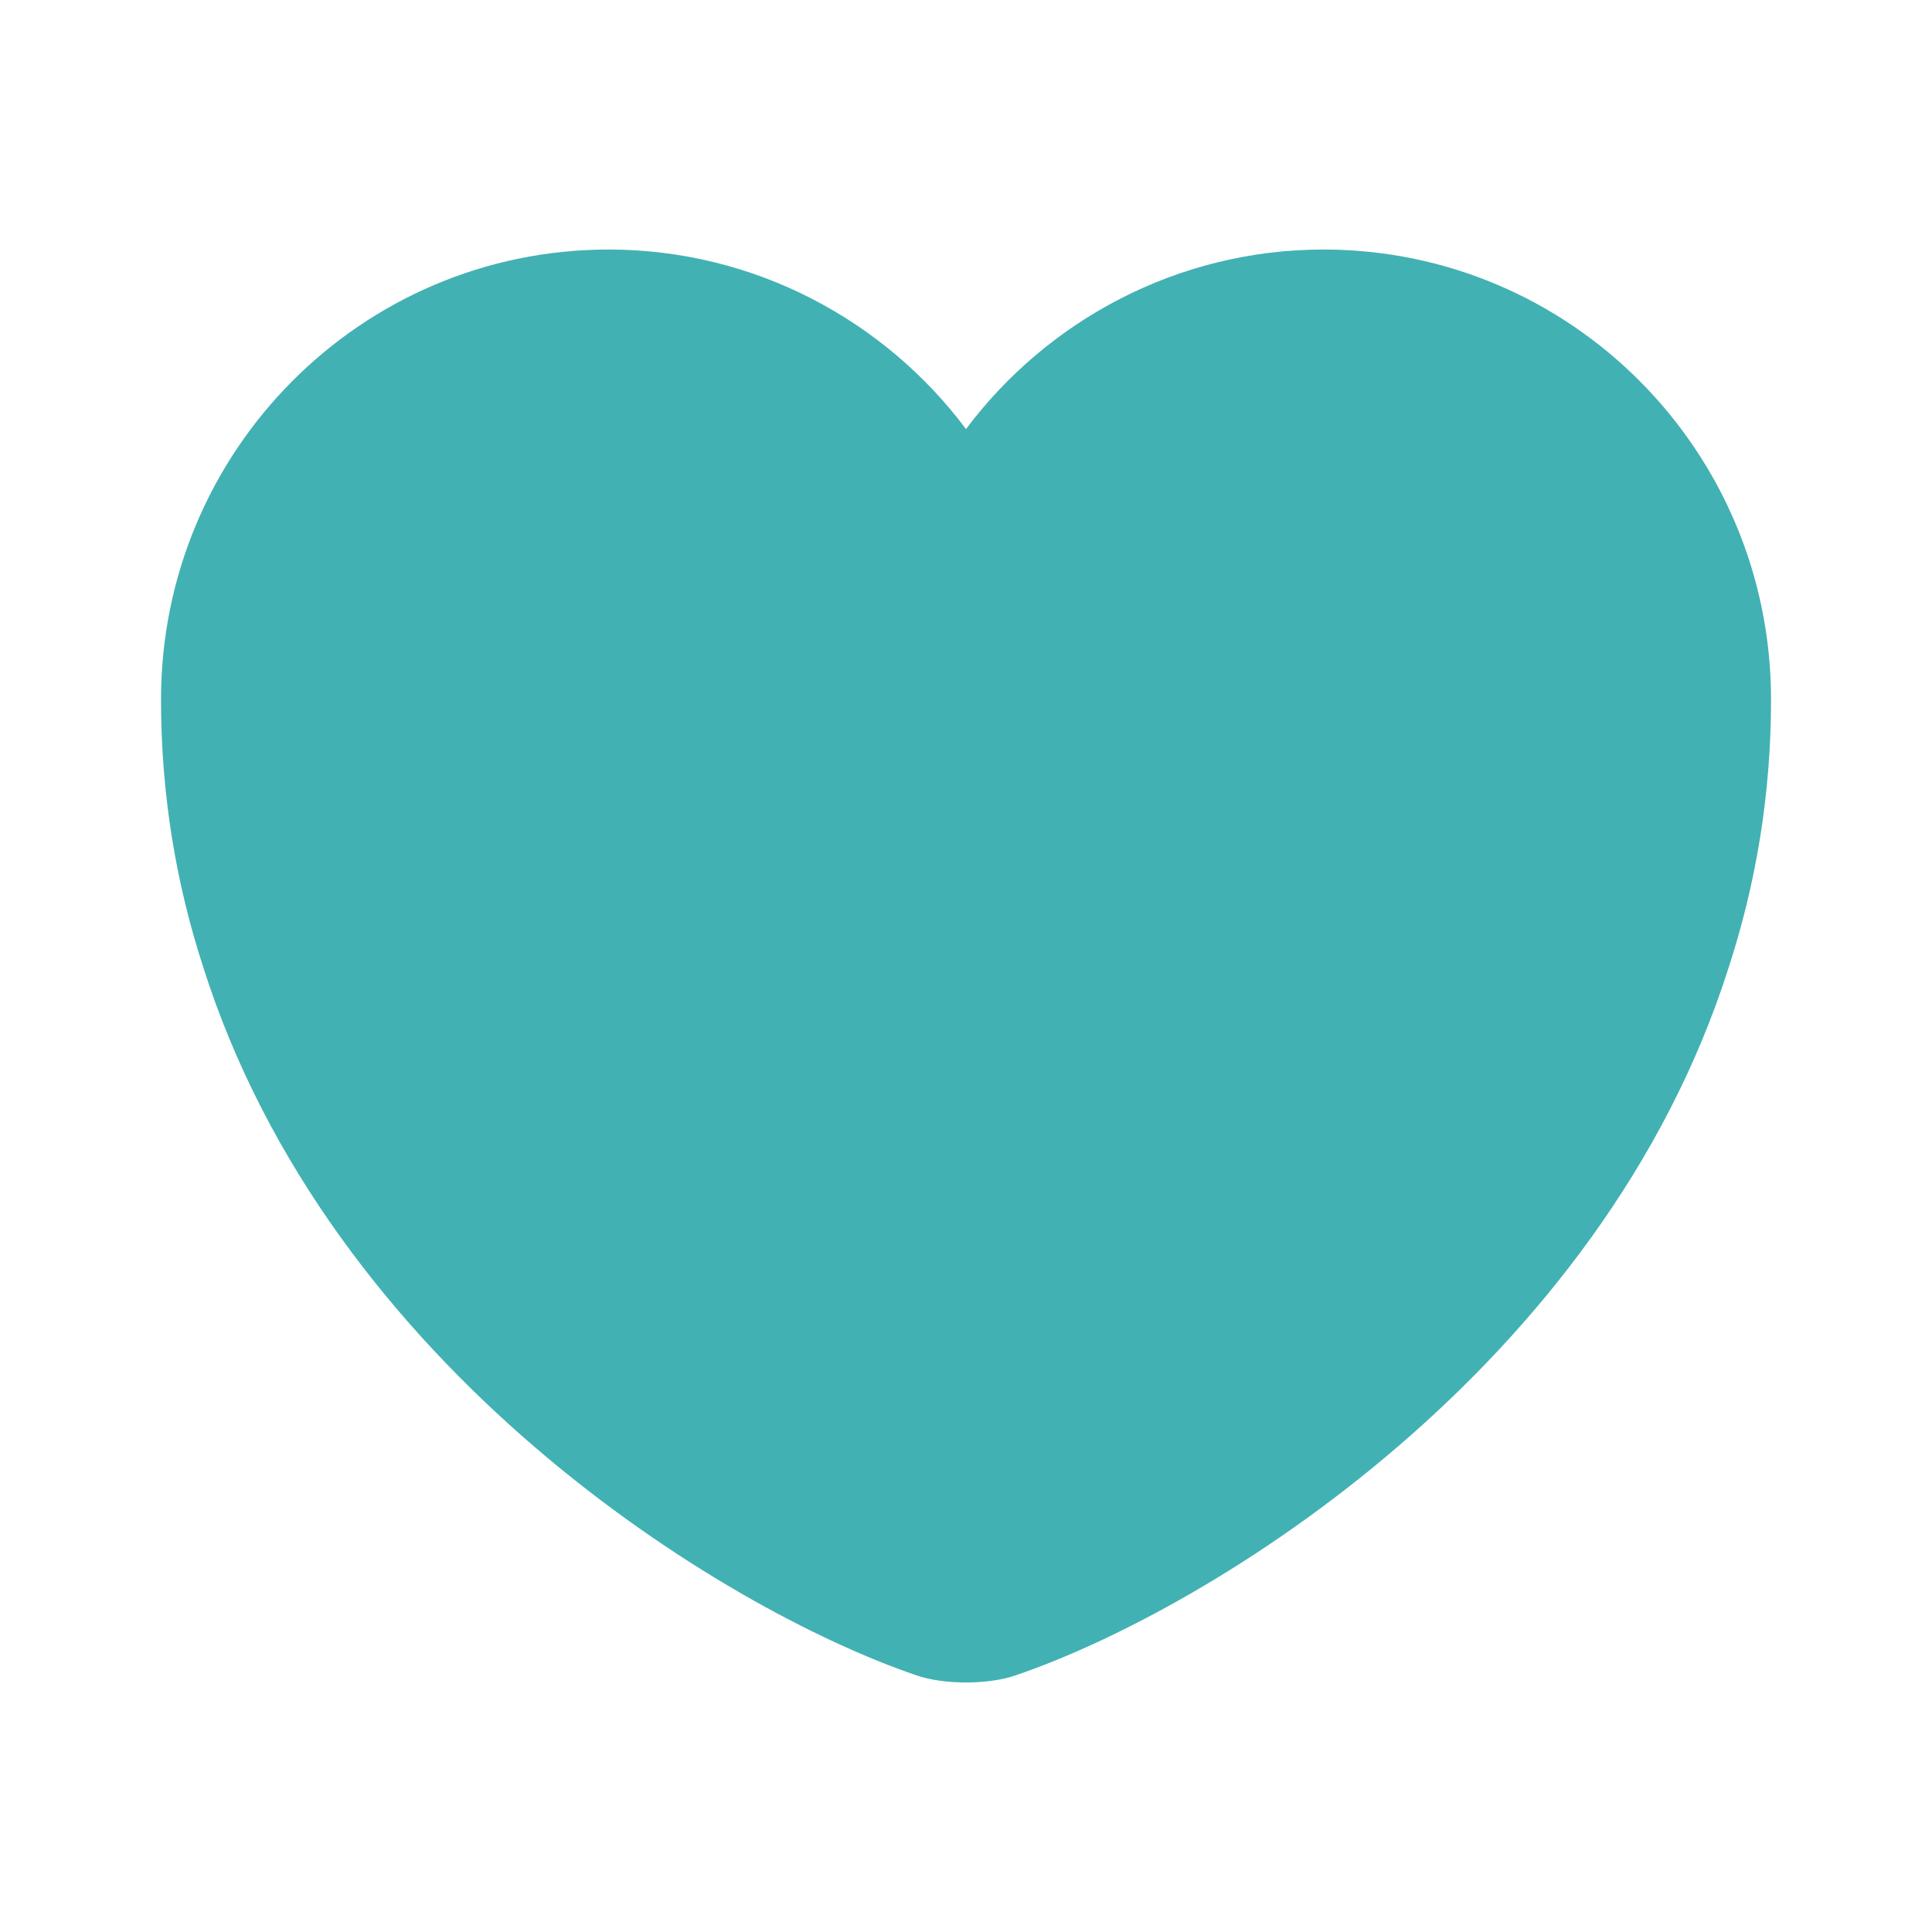 <svg width="32" height="32" viewBox="0 0 32 32" fill="none" xmlns="http://www.w3.org/2000/svg">
<path d="M21.92 4.133C19.507 4.133 17.347 5.307 16 7.107C14.654 5.307 12.494 4.133 10.08 4.133C5.987 4.133 2.667 7.467 2.667 11.587C2.667 13.173 2.92 14.64 3.36 16C5.467 22.667 11.96 26.653 15.174 27.747C15.627 27.907 16.374 27.907 16.827 27.747C20.04 26.653 26.534 22.667 28.64 16C29.08 14.64 29.334 13.173 29.334 11.587C29.334 7.467 26.014 4.133 21.92 4.133Z" fill="#42B1B3"/>
</svg>

